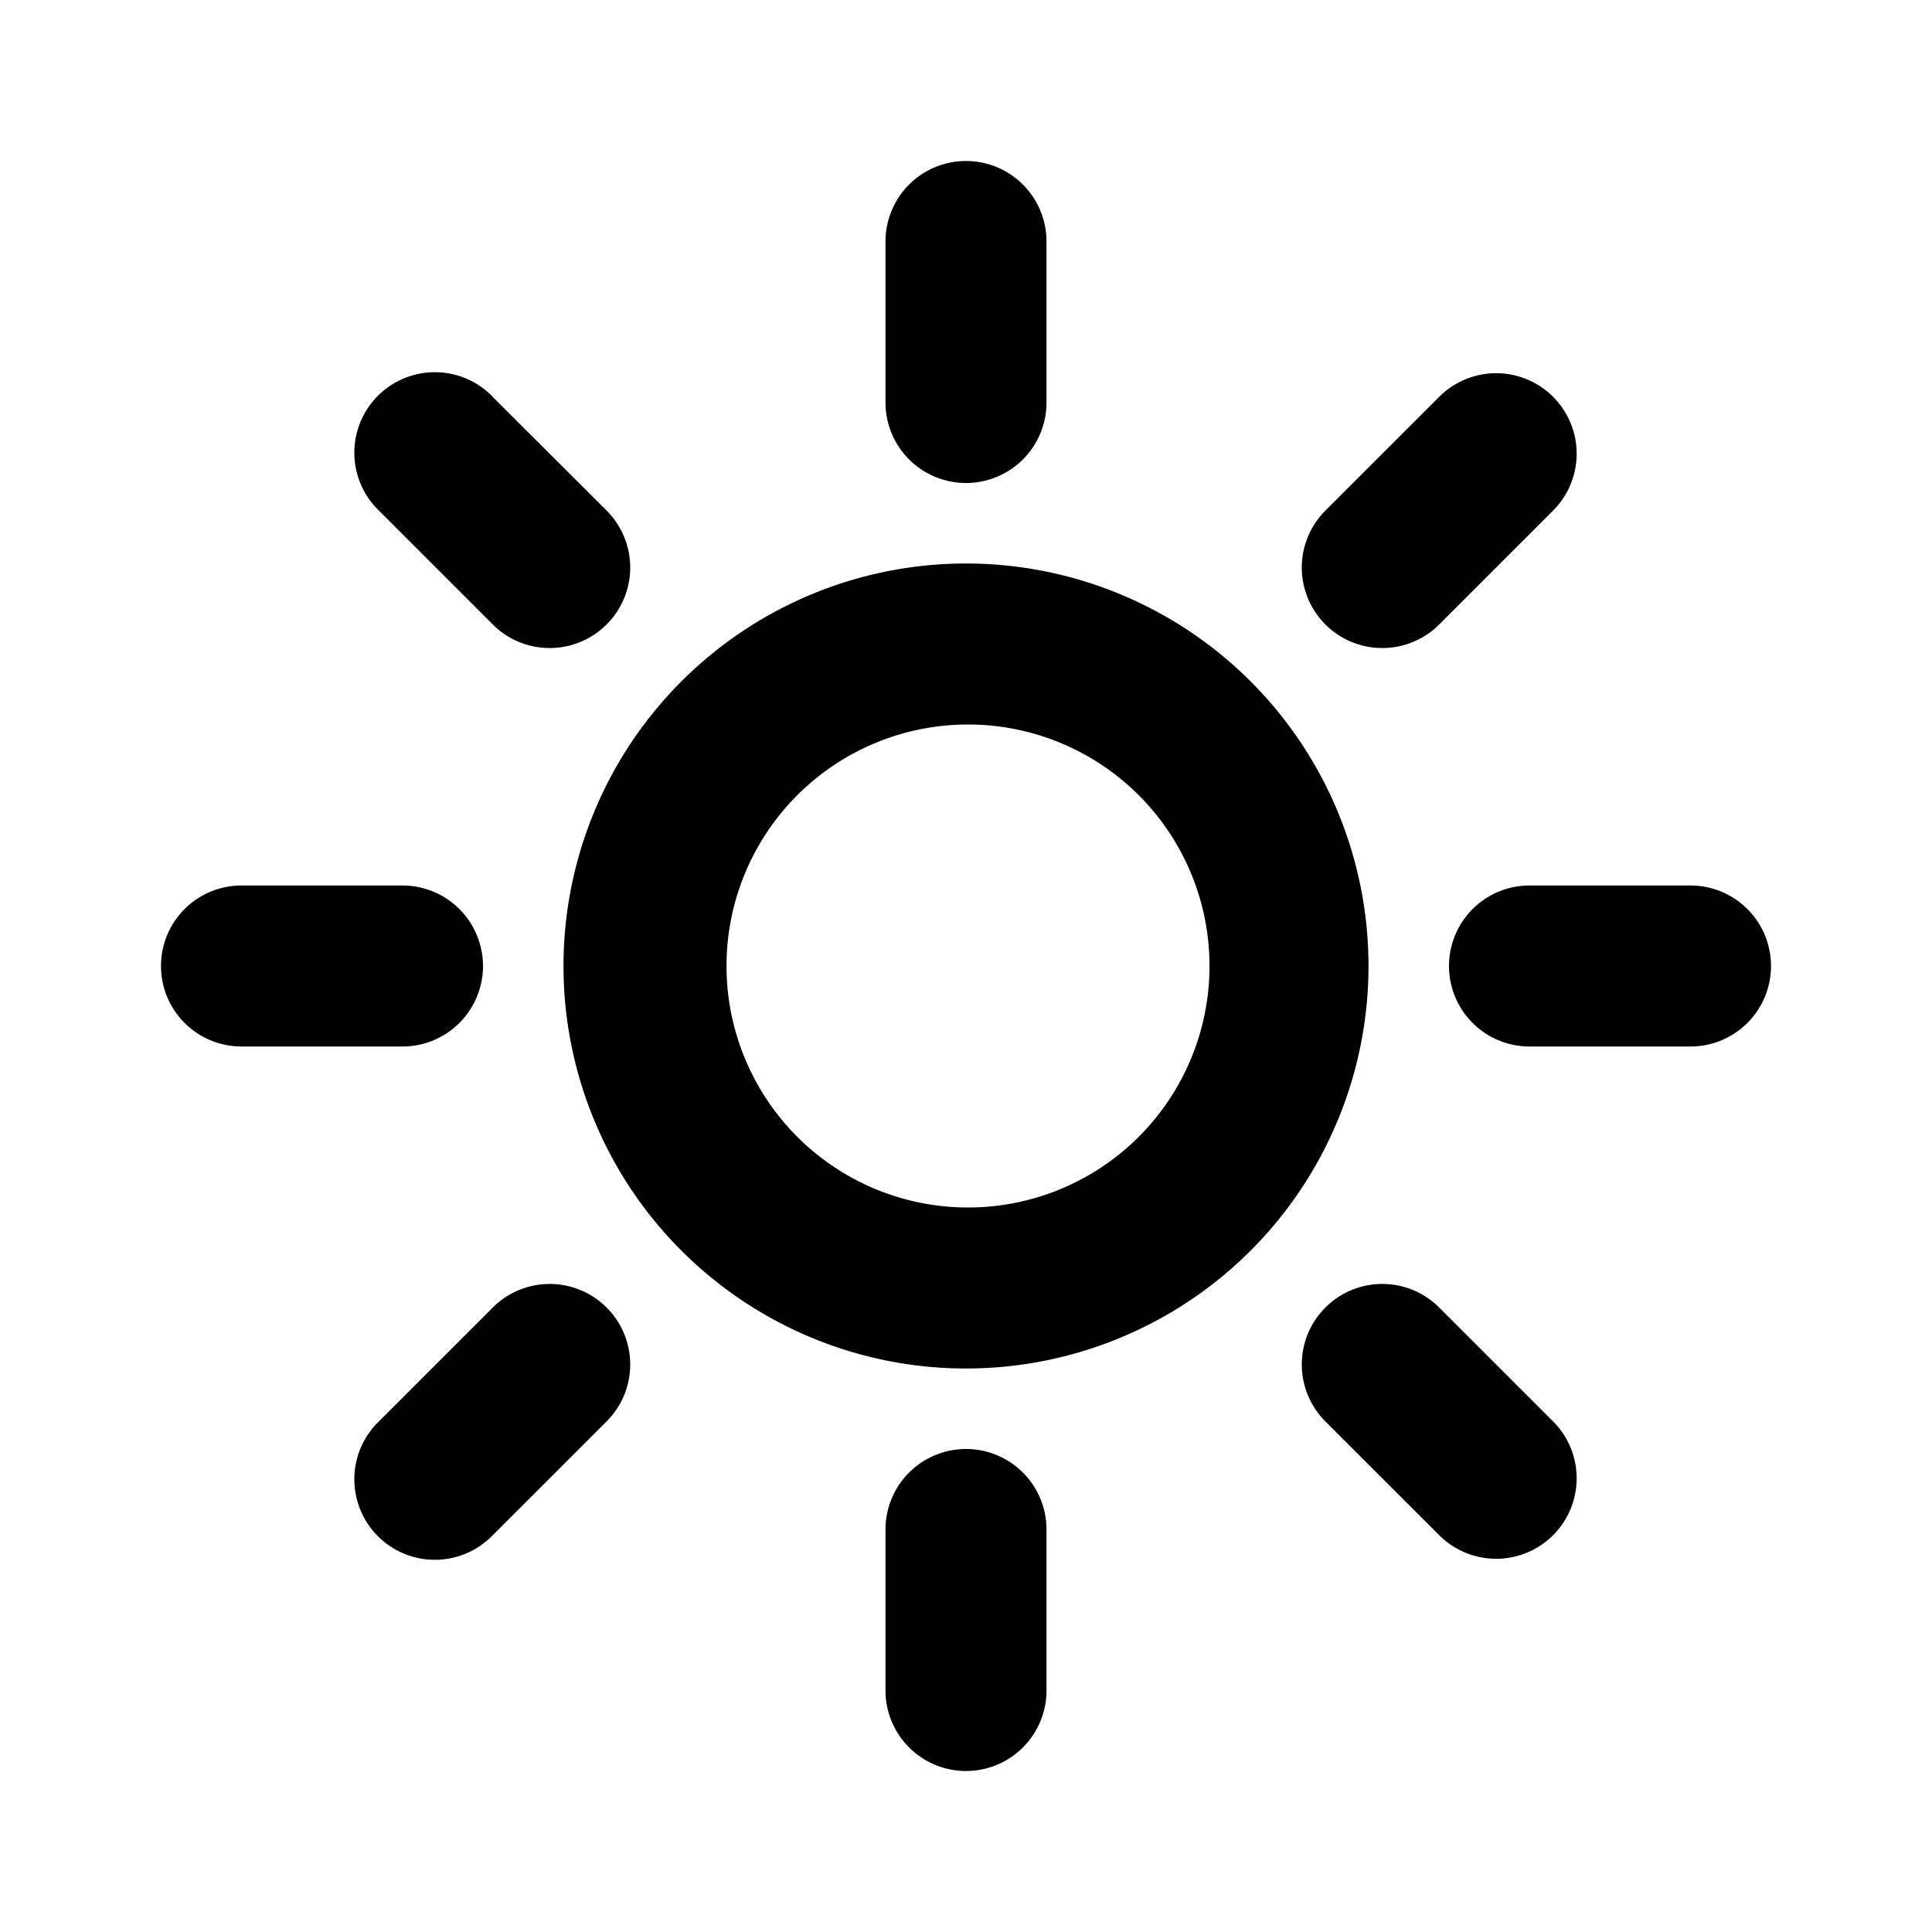 <svg xmlns="http://www.w3.org/2000/svg" width="24" height="24" fill="none"><path fill="currentColor" d="M11 3a1 1 0 1 1 2 0v2a1 1 0 1 1-2 0V3Z"/><path fill="currentColor" fill-rule="evenodd" d="M12 17a5 5 0 1 0 0-10 5 5 0 0 0 0 10Zm.025-2a3 3 0 1 0 0-6 3 3 0 0 0 0 6Z" clip-rule="evenodd"/><path fill="currentColor" d="M11 19a1 1 0 1 1 2 0v2a1 1 0 1 1-2 0v-2Zm-5-7a1 1 0 0 0-1-1H3a1 1 0 1 0 0 2h2a1 1 0 0 0 1-1Zm16 0a1 1 0 0 0-1-1h-2a1 1 0 1 0 0 2h2a1 1 0 0 0 1-1ZM6.121 4.929a1 1 0 1 0-1.414 1.414l1.414 1.414a1 1 0 0 0 1.415-1.414L6.12 4.93Zm13.172 0a1 1 0 0 0-1.414 0l-1.415 1.414a1 1 0 0 0 1.415 1.414l1.414-1.414a1 1 0 0 0 0-1.414ZM4.707 17.657a1 1 0 1 0 1.414 1.414l1.415-1.414a1 1 0 1 0-1.415-1.414l-1.414 1.414Zm14.586 1.414a1 1 0 0 0 0-1.414l-1.414-1.414a1 1 0 0 0-1.415 1.414l1.415 1.414a1 1 0 0 0 1.414 0Z"/></svg>